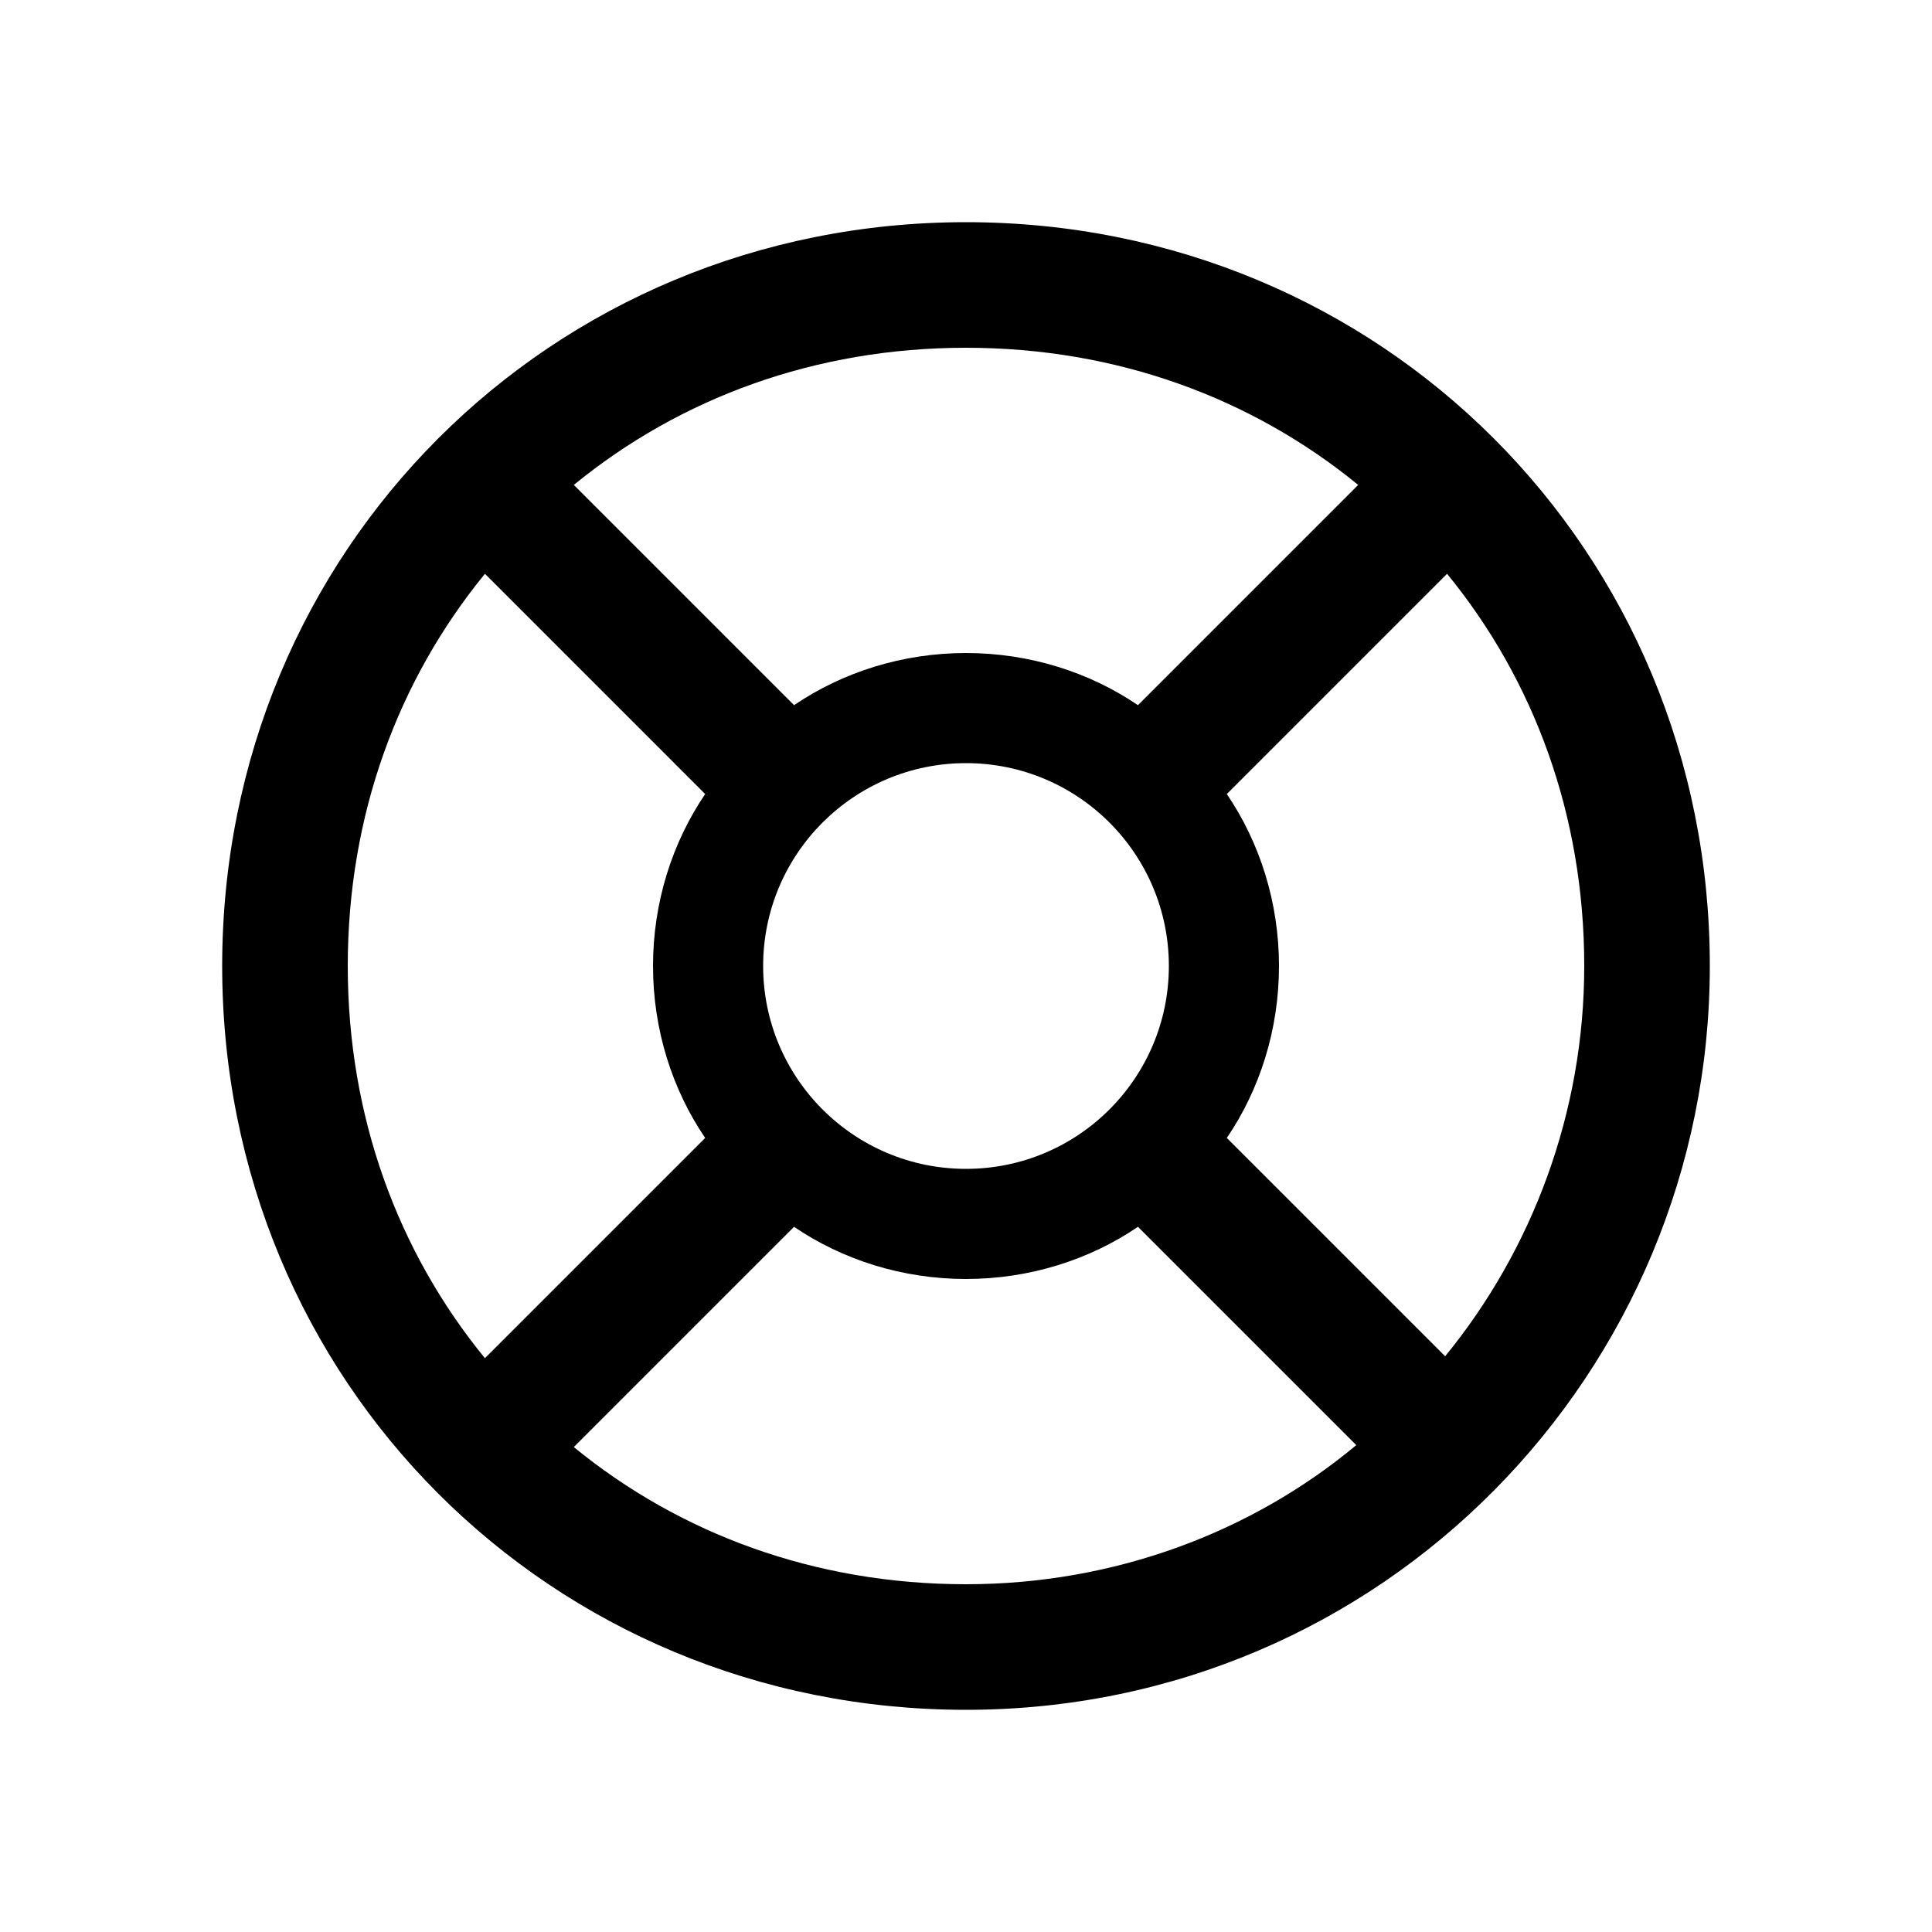 <svg xmlns="http://www.w3.org/2000/svg" width="24" height="24" fill="none" viewBox="0 0 24 24"><path fill="#000" d="M12 14.52C10.608 14.52 9.48 13.392 9.48 12C9.48 10.608 10.608 9.48 12 9.48C13.392 9.48 14.52 10.608 14.52 12C14.52 13.392 13.392 14.52 12 14.52ZM2.76 12C2.76 17.16 6.84 21.24 12 21.24C17.184 21.24 21.24 17.04 21.24 12C21.24 6.84 17.16 2.76 12 2.76C6.84 2.76 2.76 6.84 2.76 12ZM4.32 12C4.32 10.128 4.944 8.448 6.024 7.128L8.76 9.864C8.352 10.464 8.112 11.208 8.112 12C8.112 12.792 8.352 13.536 8.76 14.136L6.024 16.872C4.944 15.552 4.32 13.872 4.32 12ZM7.128 6.024C8.448 4.944 10.128 4.32 12 4.32C13.872 4.32 15.552 4.944 16.872 6.024L14.136 8.76C13.536 8.352 12.792 8.112 12 8.112C11.208 8.112 10.464 8.352 9.864 8.76L7.128 6.024ZM7.128 17.976L9.864 15.24C10.464 15.648 11.208 15.888 12 15.888C12.792 15.888 13.536 15.648 14.136 15.24L16.848 17.952C15.552 19.032 13.848 19.68 12 19.68C10.128 19.68 8.448 19.056 7.128 17.976ZM15.24 14.136C15.648 13.536 15.888 12.792 15.888 12C15.888 11.208 15.648 10.464 15.24 9.864L17.976 7.128C19.056 8.448 19.68 10.128 19.68 12C19.68 13.824 19.032 15.528 17.952 16.848L15.24 14.136Z"/></svg>